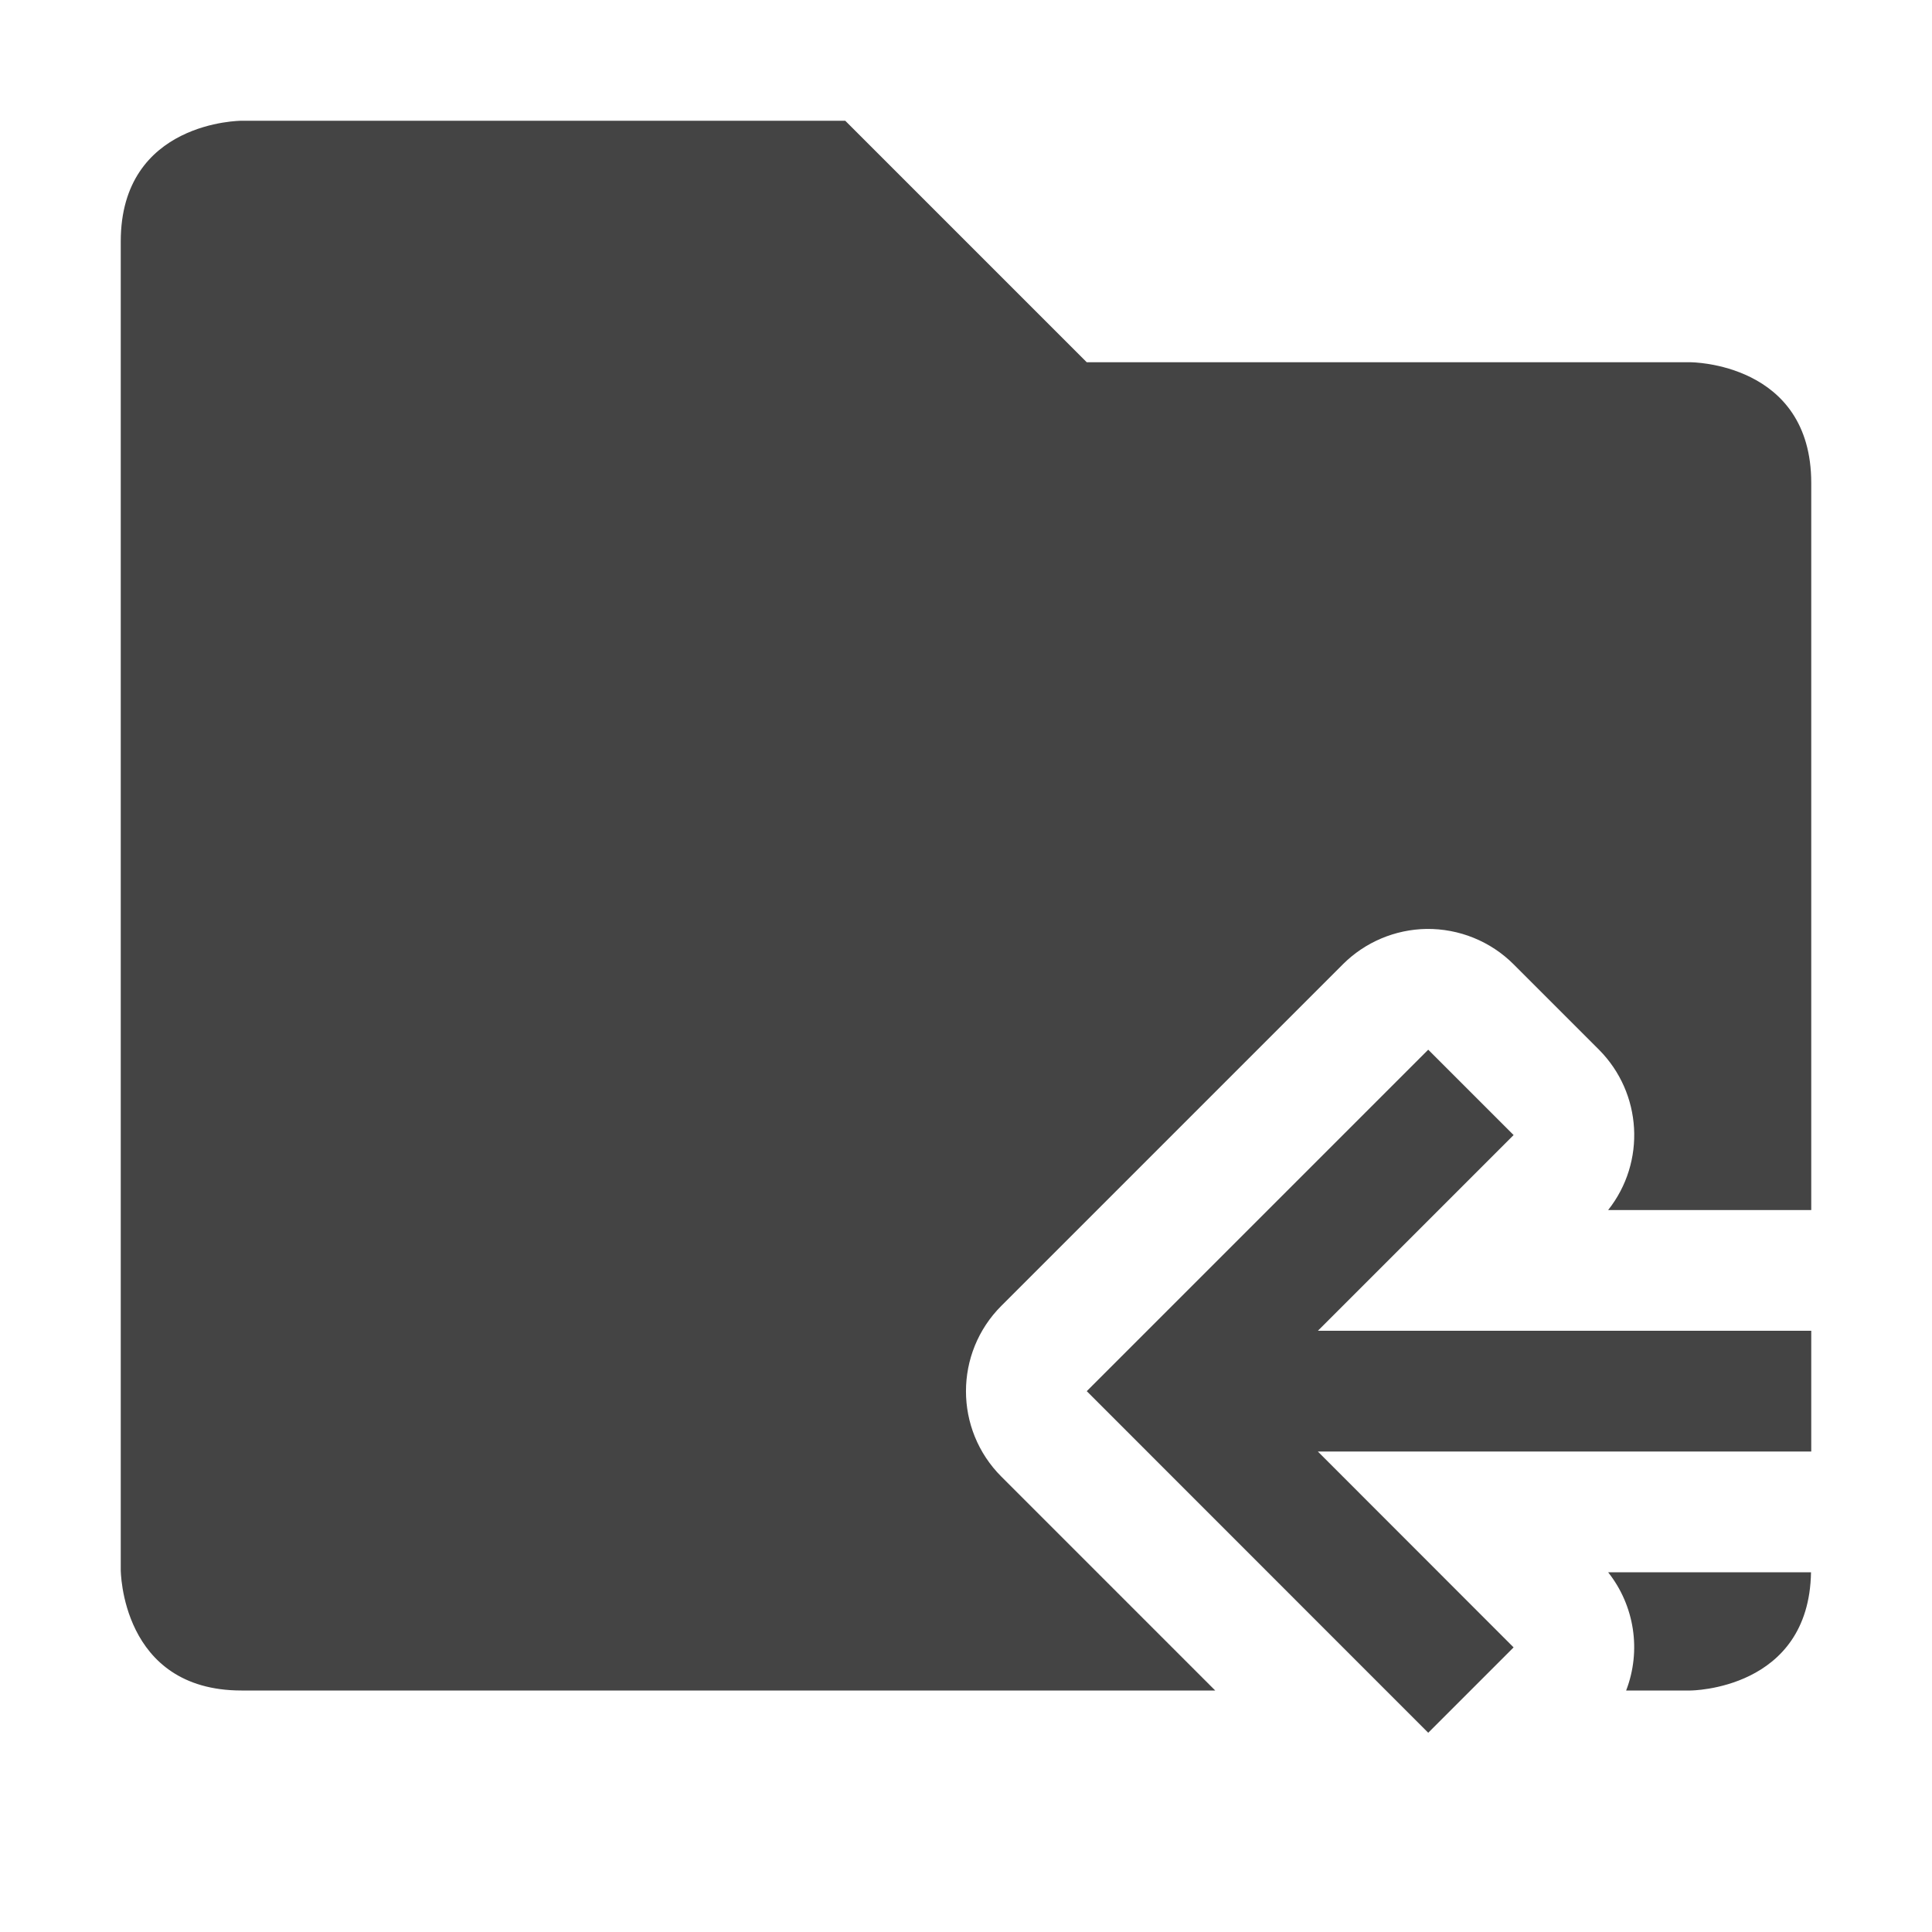 <svg xmlns="http://www.w3.org/2000/svg" width="16" height="16" version="1.1">
 <path style="fill:#444444" d="M 2,1 C 2,1 1,1 1,2 V 13 C 1,13 1,14 2,14 H 10.064 L 8.293,12.229 C 7.902,11.838 7.902,11.205 8.293,10.814 L 11.121,7.986 C 11.305,7.802 11.554,7.697 11.814,7.693 12.084,7.69 12.344,7.795 12.535,7.986 L 13.242,8.693 C 13.6,9.053 13.633,9.623 13.318,10.021 H 15 V 4 C 15,3 14,3 14,3 H 9 L 7,1 Z M 11.828,8.693 9,11.521 11.828,14.35 12.535,13.643 10.914,12.021 H 13 15 V 11.021 H 10.914 L 12.535,9.4 Z M 13.318,13.021 C 13.537,13.298 13.594,13.67 13.467,14 H 14 C 14,14 14.982,13.997 14.998,13.021 Z"/>
</svg>
